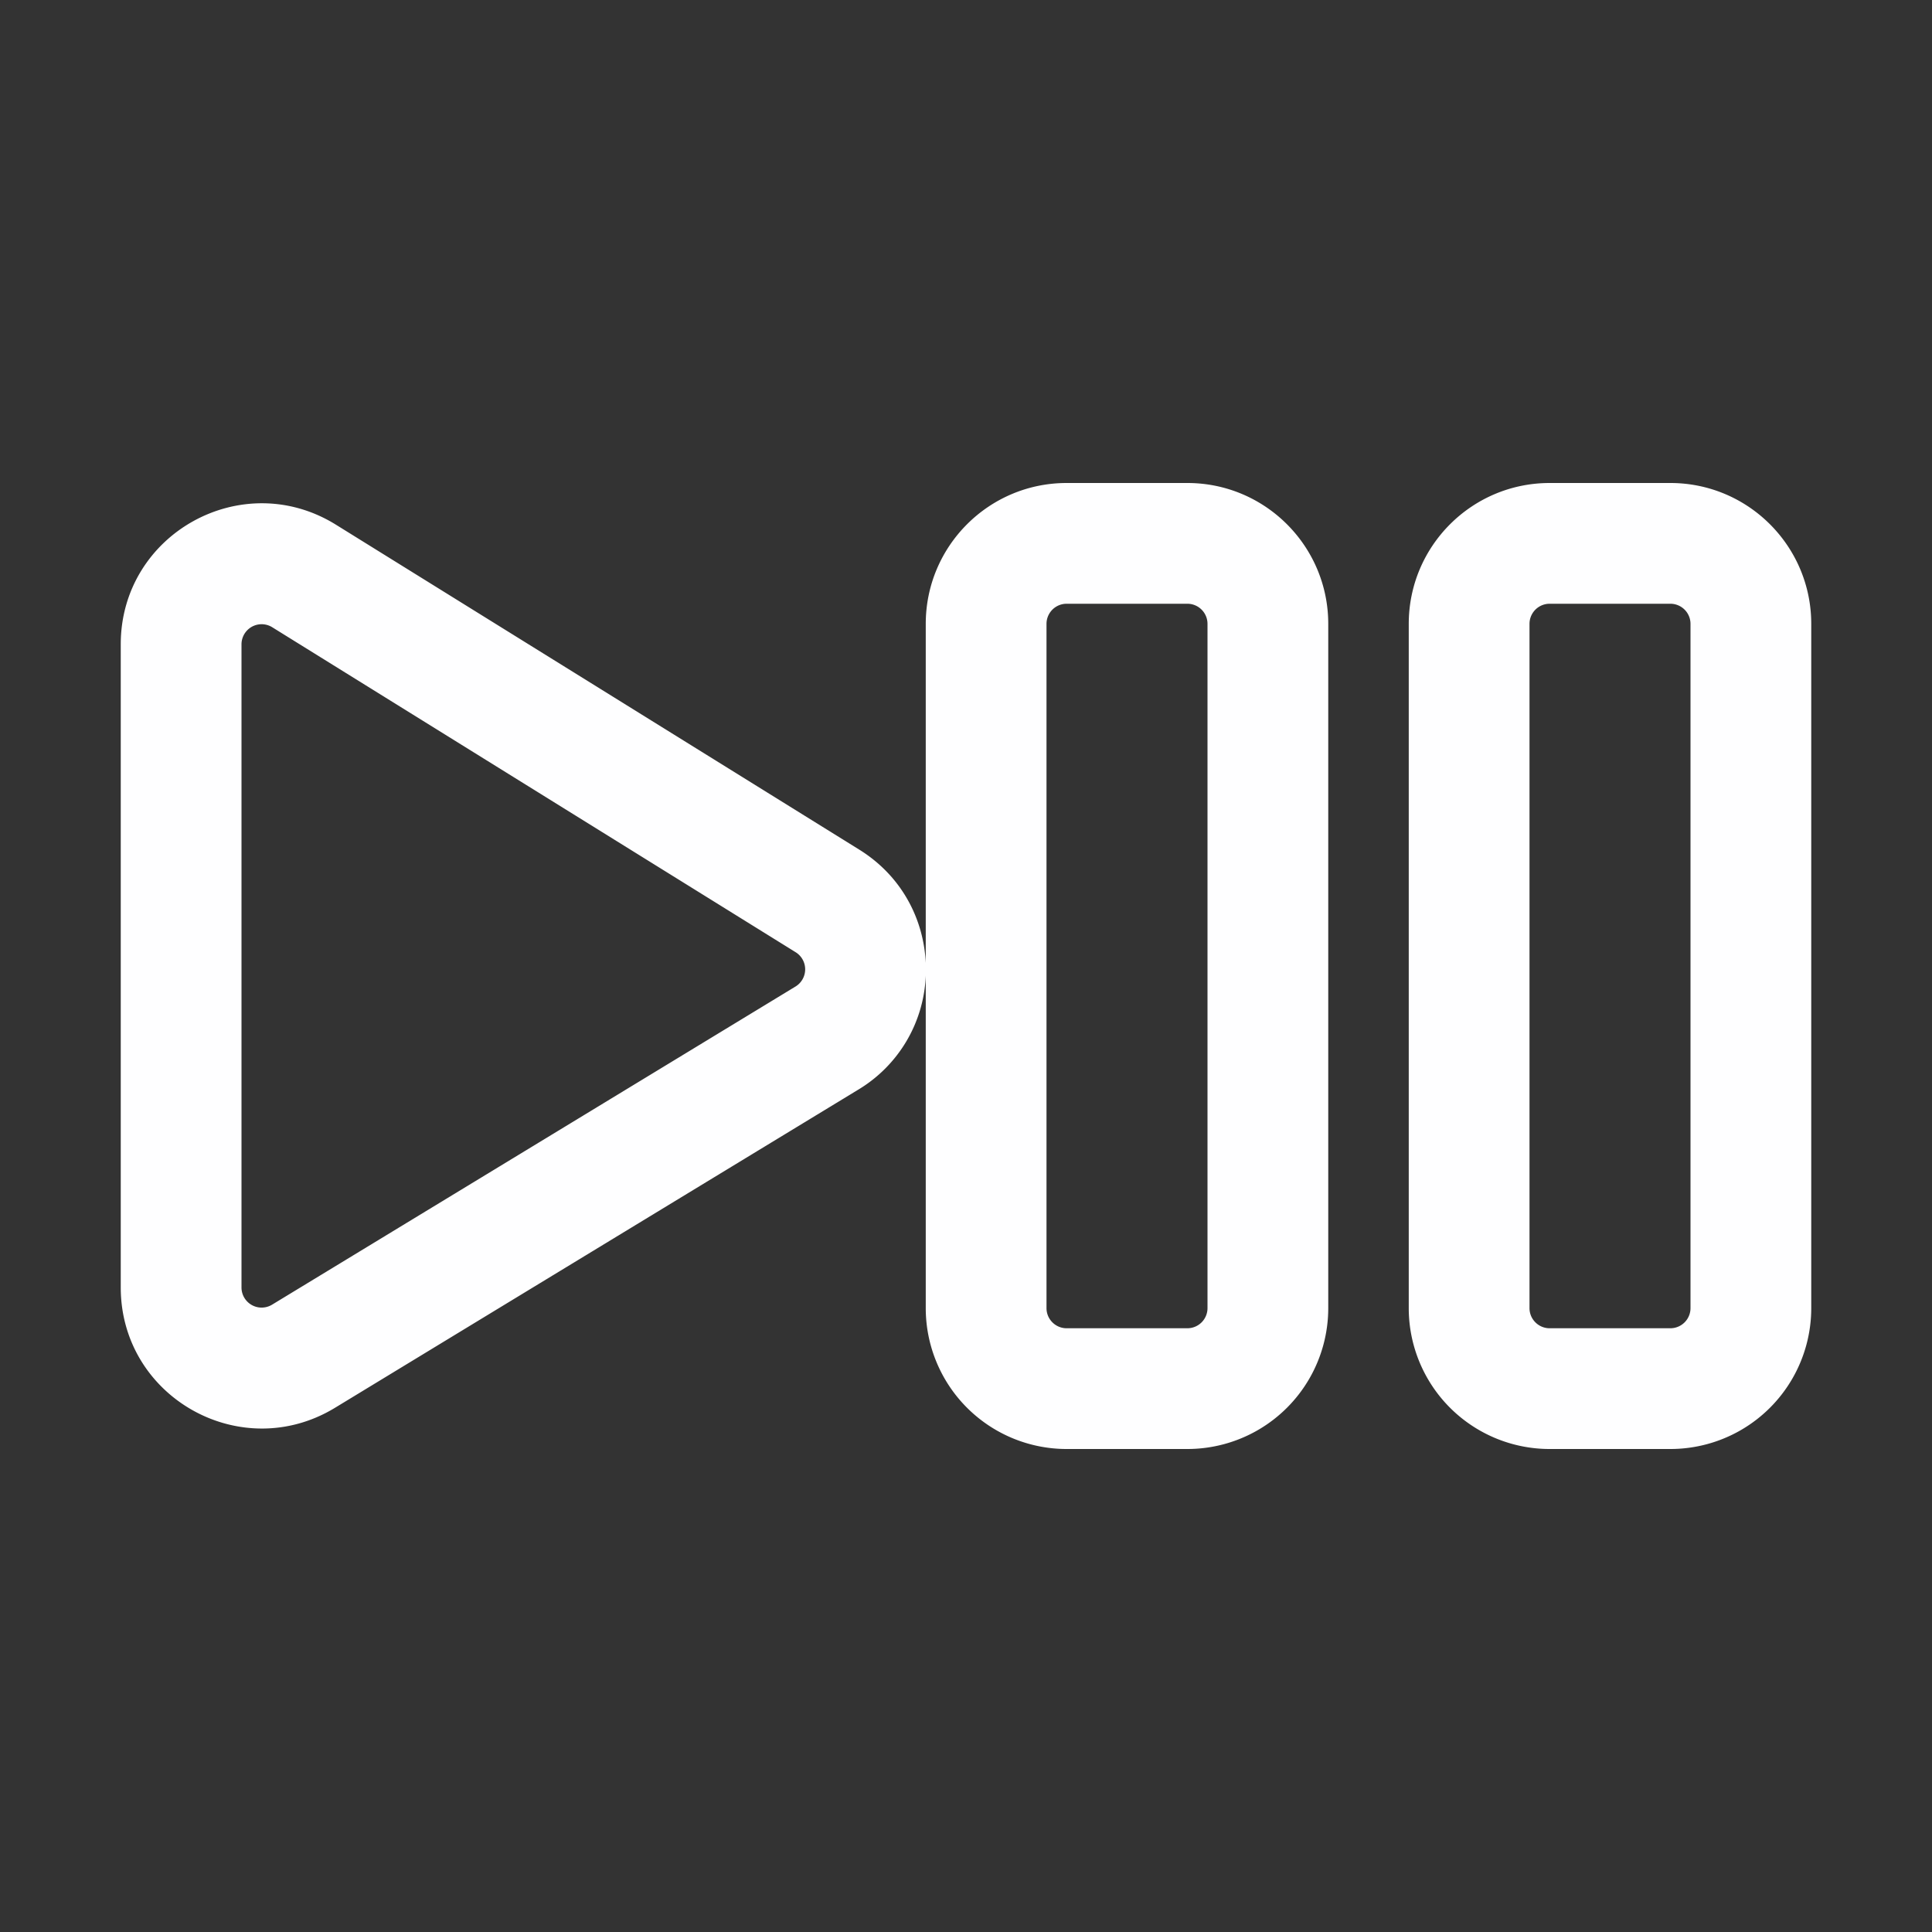 <?xml version="1.0" encoding="UTF-8" standalone="no"?>
<svg
   width="48"
   height="48"
   viewBox="0 0 48 48"
   version="1.1"
   id="svg1"
   sodipodi:docname="play_pause_white.svg"
   inkscape:version="1.4 (e7c3feb100, 2024-10-09)"
   xmlns:inkscape="http://www.inkscape.org/namespaces/inkscape"
   xmlns:sodipodi="http://sodipodi.sourceforge.net/DTD/sodipodi-0.dtd"
   xmlns="http://www.w3.org/2000/svg"
   xmlns:svg="http://www.w3.org/2000/svg">
  <rect x="0" y="0" width="48" height="48" fill="#333333" stroke="none"/>
  <defs
     id="defs1" />
  <sodipodi:namedview
     id="namedview1"
     pagecolor="#505050"
     bordercolor="#ffffff"
     borderopacity="1"
     inkscape:showpageshadow="0"
     inkscape:pageopacity="0"
     inkscape:pagecheckerboard="1"
     inkscape:deskcolor="#505050"
     inkscape:zoom="10.459288"
     inkscape:cx="25.670964"
     inkscape:cy="26.340226"
     inkscape:window-width="1920"
     inkscape:window-height="1012"
     inkscape:window-x="0"
     inkscape:window-y="0"
     inkscape:window-maximized="1"
     inkscape:current-layer="svg1" />
  <path
     fill="#fff"
     d="M 23,15.5 C 23,13.568 24.568,12 26.5,12 h 3 c 1.932,0 3.5,1.568 3.5,3.5 v 17 A 3.5,3.5 0 0 1 29.5,36 h -3 A 3.5,3.5 0 0 1 23,32.5 v -8.26 a 3.46,3.46 0 0 1 -1.68,2.834 l -13,7.904 C 5.986,36.394 3,34.716 3,31.986 V 16.008 c 0,-2.744 3.014,-4.42 5.346,-2.972 L 21.35,21.11 c 1.052,0.654 1.6,1.724 1.65,2.816 z M 26.5,15 A 0.5,0.5 0 0 0 26,15.5 v 17 c 0,0.276 0.224,0.5 0.5,0.5 h 3 A 0.5,0.5 0 0 0 30,32.5 v -17 A 0.5,0.5 0 0 0 29.5,15 Z M 35,15.5 C 35,13.568 36.568,12 38.5,12 h 3 c 1.932,0 3.5,1.568 3.5,3.5 v 17 A 3.5,3.5 0 0 1 41.5,36 h -3 A 3.5,3.5 0 0 1 35,32.5 Z M 38.5,15 A 0.5,0.5 0 0 0 38,15.5 v 17 c 0,0.276 0.224,0.5 0.5,0.5 h 3 A 0.5,0.5 0 0 0 42,32.5 v -17 A 0.5,0.5 0 0 0 41.5,15 Z M 6,16.008 v 15.98 a 0.5,0.5 0 0 0 0.76,0.426 L 19.764,24.51 a 0.5,0.5 0 0 0 0.004,-0.852 L 6.764,15.584 A 0.5,0.5 0 0 0 6,16.008"
     id="path1"
     style="fill:#fefeff;fill-opacity:1;stroke-width:2" />
</svg>

